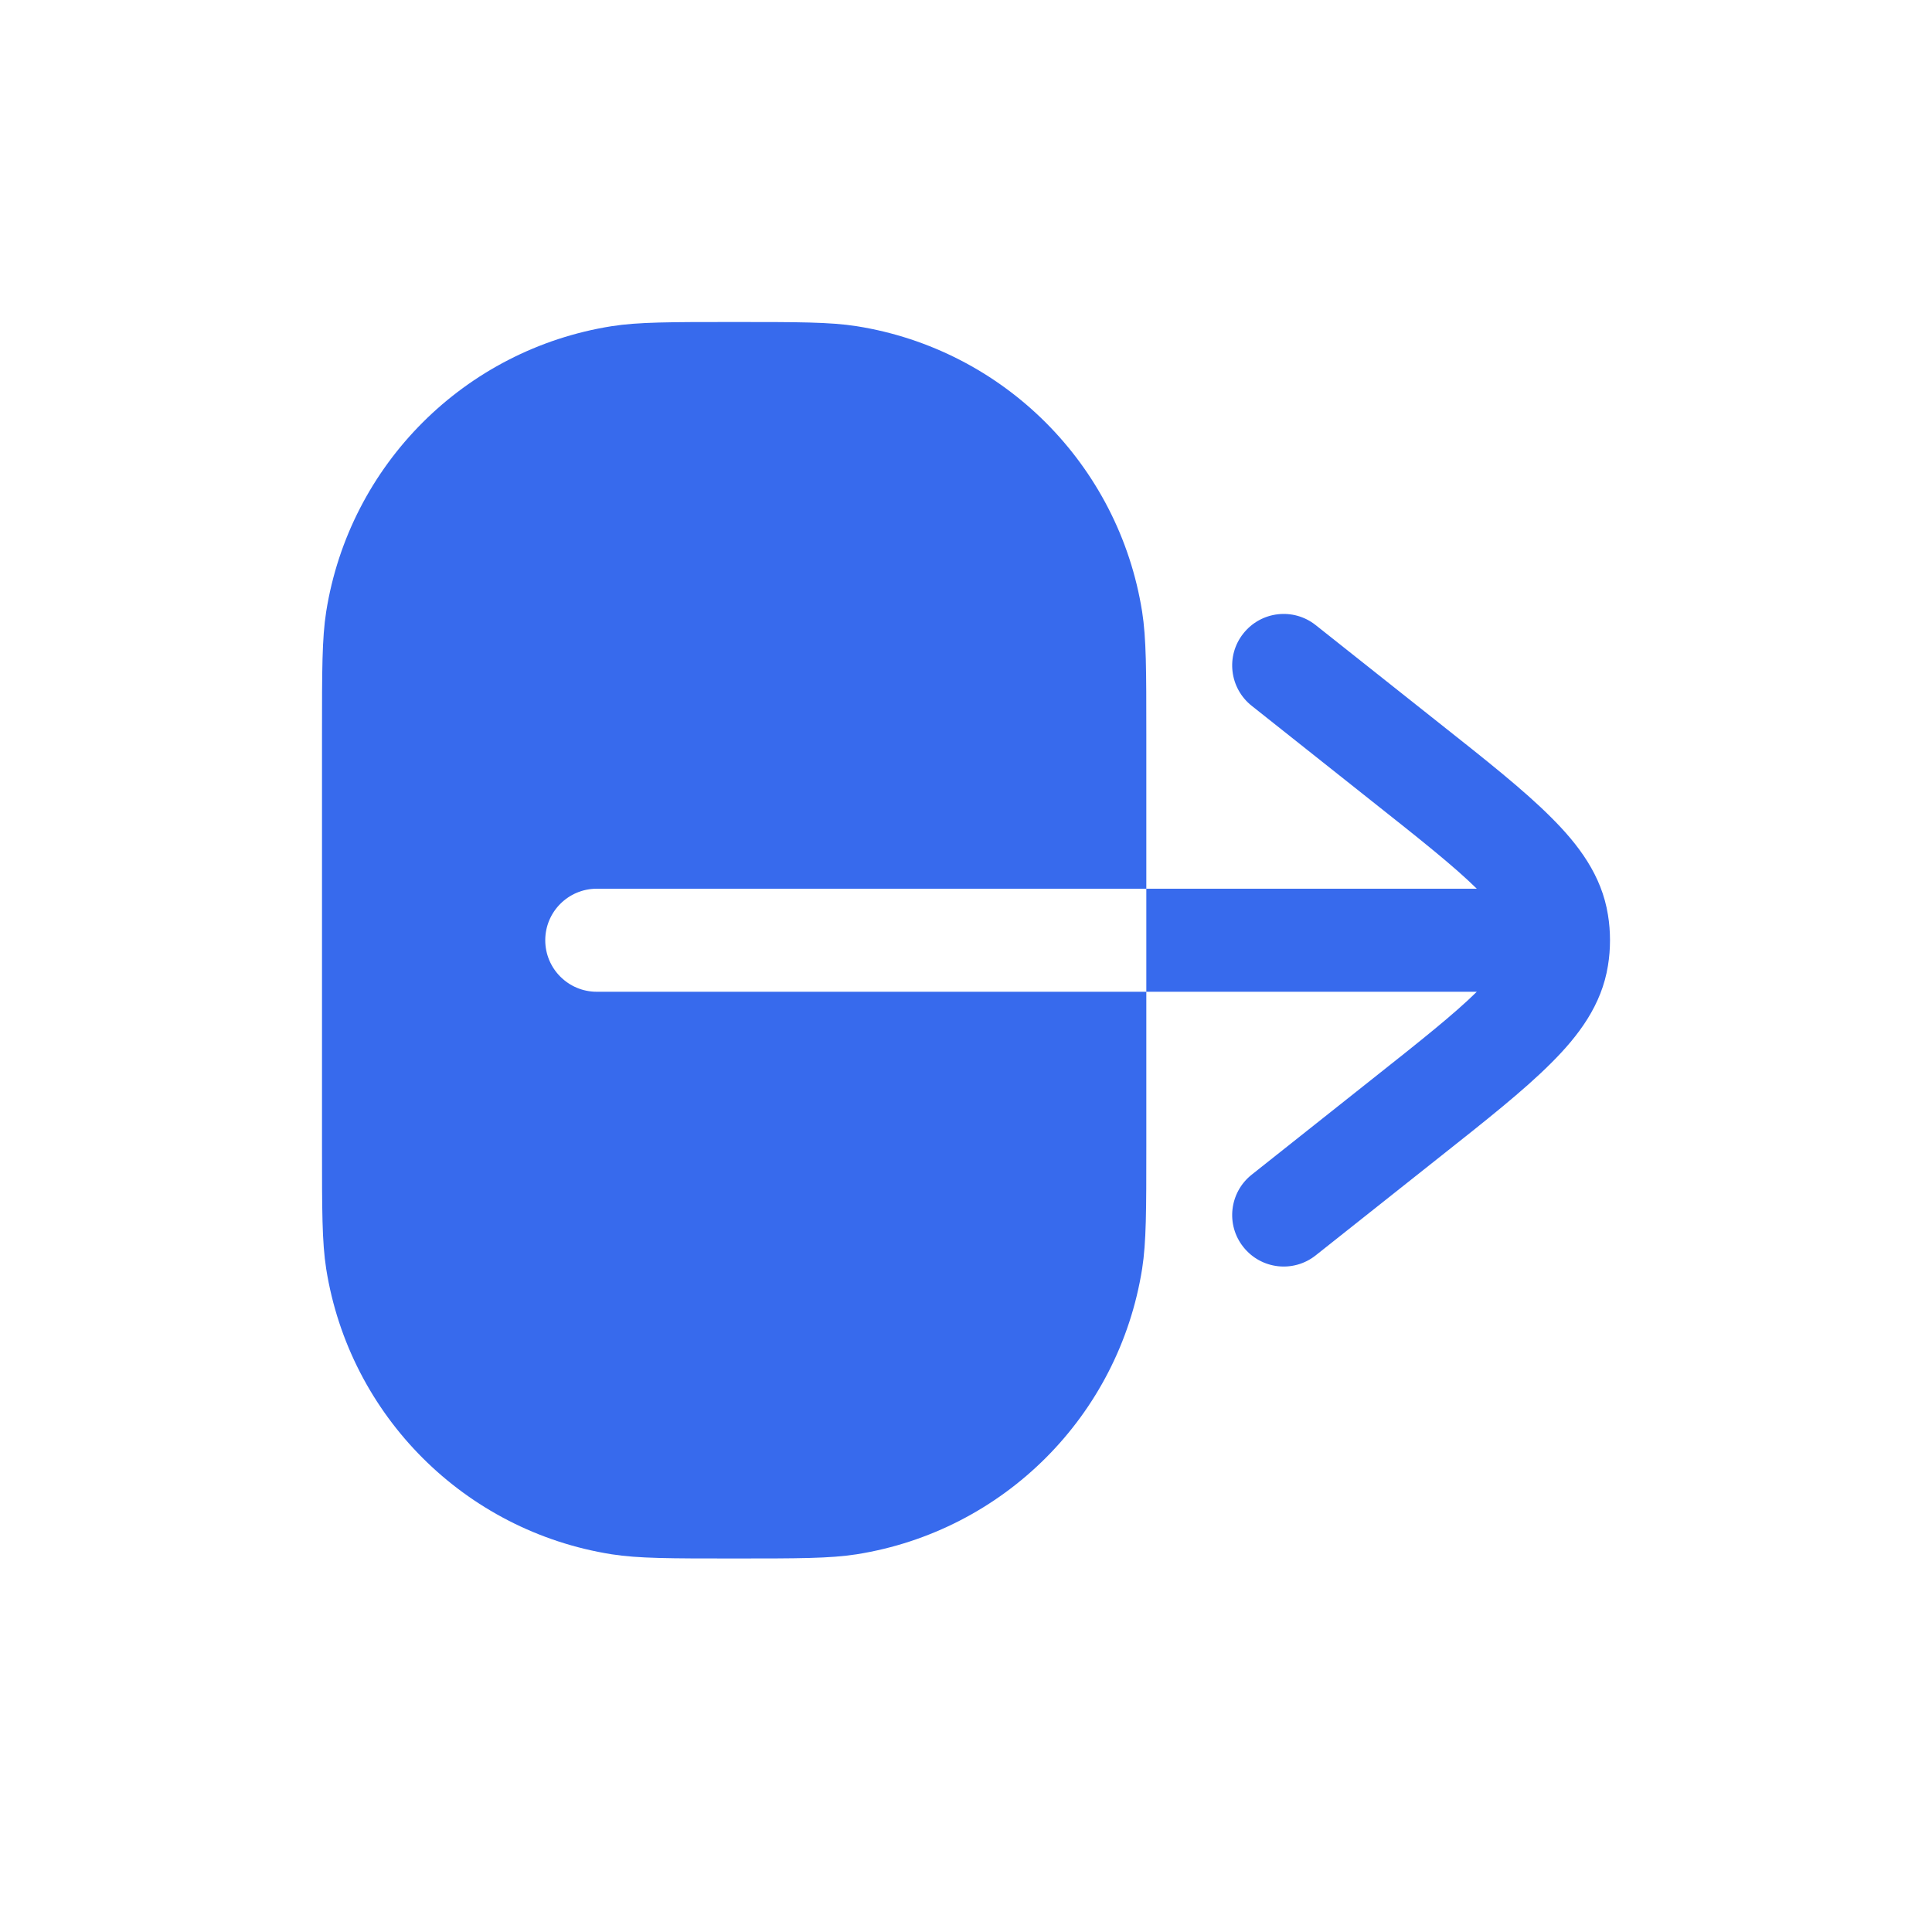 <svg width="18" height="18" viewBox="0 0 18 18" fill="none" xmlns="http://www.w3.org/2000/svg">
<path fill-rule="evenodd" clip-rule="evenodd" d="M5.56 8.28C5.295 8.28 5.08 8.495 5.08 8.76C5.08 9.025 5.295 9.24 5.56 9.24L10.68 9.24L10.68 10.68C10.68 11.275 10.68 11.572 10.641 11.821C10.424 13.19 9.35 14.264 7.981 14.481C7.732 14.52 7.435 14.52 6.84 14.52C6.245 14.52 5.948 14.52 5.699 14.481C4.33 14.264 3.256 13.19 3.039 11.821C3 11.572 3 11.275 3 10.68L3 6.84C3 6.245 3 5.948 3.039 5.699C3.256 4.33 4.33 3.256 5.699 3.039C5.948 3 6.245 3 6.84 3C7.435 3 7.732 3 7.981 3.039C9.35 3.256 10.424 4.33 10.641 5.699C10.68 5.948 10.68 6.245 10.68 6.84L10.68 8.28L5.56 8.28ZM10.68 8.28L13.759 8.28C13.549 8.073 13.241 7.828 12.79 7.471L11.662 6.576C11.454 6.411 11.419 6.109 11.584 5.902C11.749 5.694 12.05 5.659 12.258 5.824L13.409 6.737C13.84 7.078 14.195 7.359 14.448 7.612C14.708 7.87 14.923 8.157 14.981 8.524C14.994 8.602 15 8.681 15 8.76C15 8.839 14.994 8.918 14.981 8.996C14.923 9.363 14.708 9.65 14.448 9.908C14.195 10.161 13.84 10.442 13.409 10.783L12.258 11.696C12.05 11.861 11.749 11.826 11.584 11.618C11.419 11.411 11.454 11.109 11.662 10.944L12.79 10.049C13.241 9.692 13.549 9.447 13.759 9.24L10.68 9.24L10.68 8.28Z" fill="#376AED"/>
</svg>
